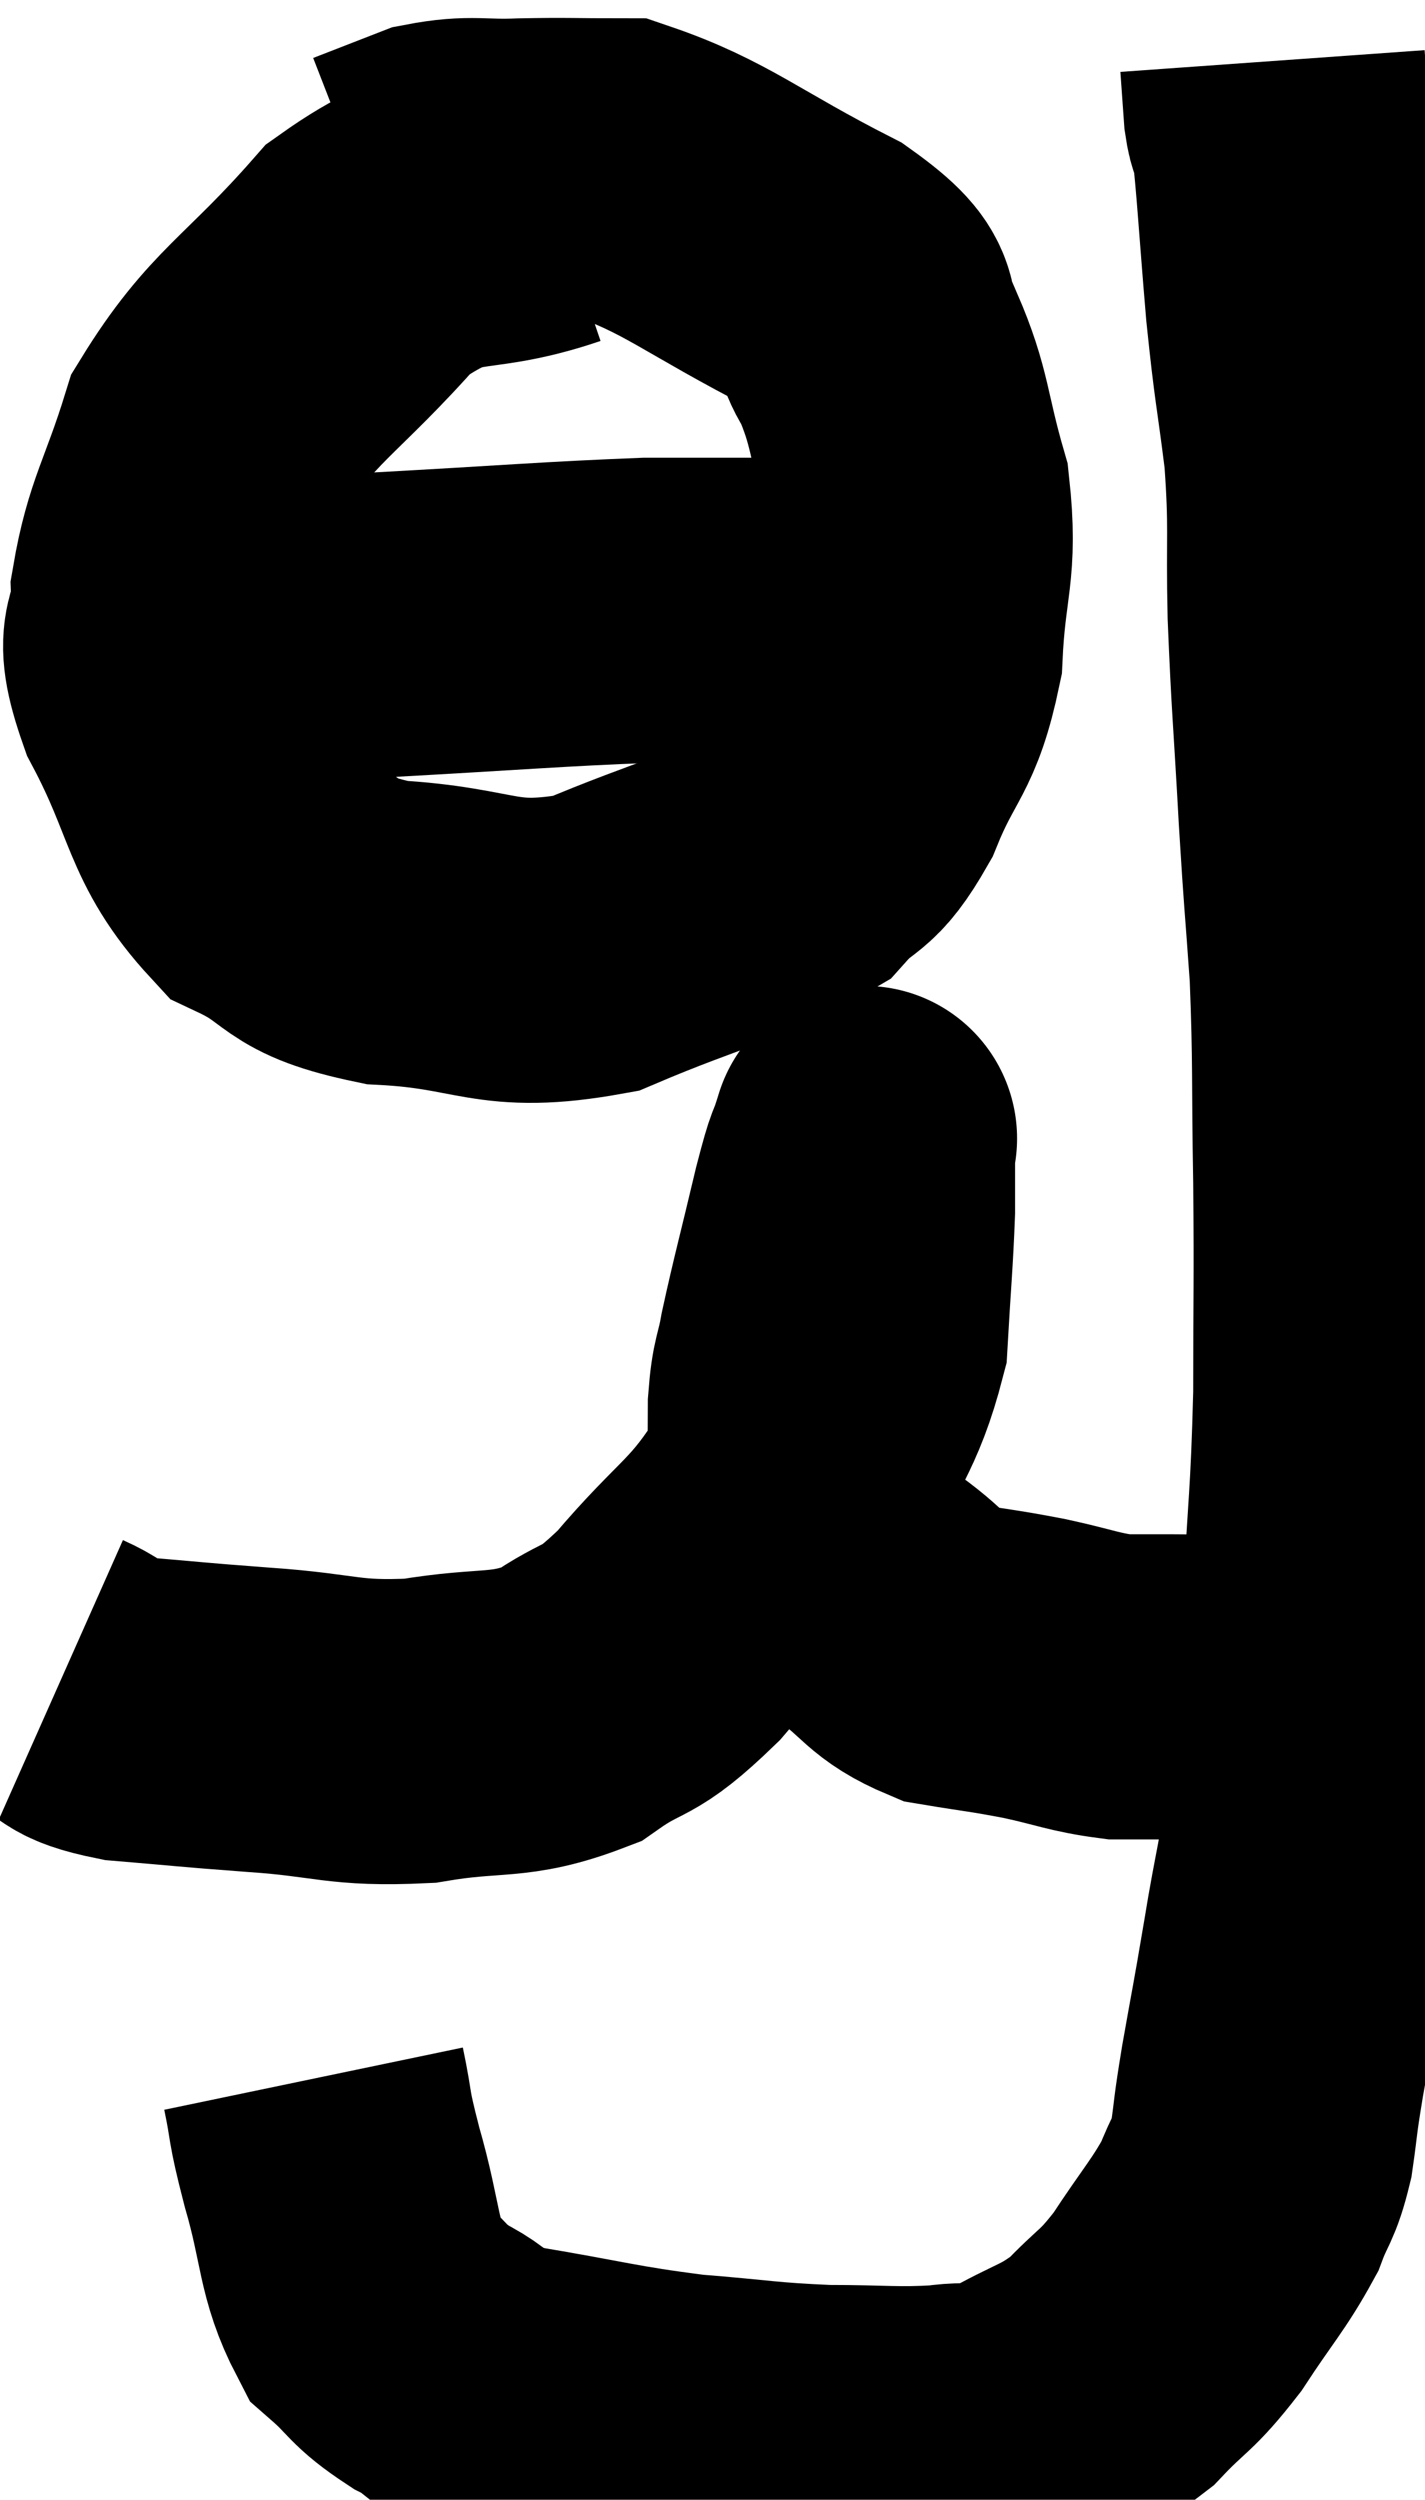<svg xmlns="http://www.w3.org/2000/svg" viewBox="9.26 1.1 23.36 40.96" width="23.36" height="40.96"><path d="M 10.26 28.62 C 10.8 28.86, 10.53 28.935, 11.34 29.1 C 12.42 29.19, 12.3 29.19, 13.5 29.28 C 14.82 29.37, 14.865 29.52, 16.14 29.46 C 17.37 29.25, 17.58 29.43, 18.6 29.04 C 19.41 28.47, 19.32 28.77, 20.22 27.9 C 21.21 26.73, 21.435 26.775, 22.2 25.56 C 22.74 24.3, 22.98 24.195, 23.28 23.04 C 23.34 21.99, 23.37 21.735, 23.4 20.94 C 23.4 20.4, 23.4 20.13, 23.4 19.86 C 23.4 19.86, 23.4 19.86, 23.4 19.86 C 23.4 19.86, 23.475 19.62, 23.4 19.86 C 23.25 20.34, 23.31 20.01, 23.1 20.82 C 22.83 21.96, 22.74 22.275, 22.56 23.1 C 22.47 23.61, 22.425 23.535, 22.38 24.12 C 22.38 24.78, 22.365 24.915, 22.38 25.44 C 22.41 25.83, 22.26 25.83, 22.44 26.22 C 22.77 26.61, 22.83 26.73, 23.1 27 C 23.31 27.15, 23.1 27, 23.52 27.3 C 24.15 27.75, 24.105 27.915, 24.78 28.2 C 25.5 28.32, 25.515 28.305, 26.22 28.44 C 26.91 28.59, 27.03 28.665, 27.6 28.74 C 28.05 28.74, 27.795 28.74, 28.5 28.74 C 29.46 28.74, 29.64 28.8, 30.42 28.74 C 31.02 28.62, 31.32 28.56, 31.62 28.5 C 31.62 28.5, 31.62 28.5, 31.62 28.5 L 31.62 28.5" fill="none" stroke="black" stroke-width="5"></path><path d="M 14.4 35.16 C 14.55 35.88, 14.46 35.67, 14.7 36.6 C 15.03 37.74, 14.955 38.1, 15.36 38.88 C 15.84 39.3, 15.75 39.345, 16.32 39.72 C 16.98 40.05, 16.59 40.095, 17.64 40.38 C 19.08 40.62, 19.23 40.695, 20.52 40.86 C 21.66 40.95, 21.75 40.995, 22.8 41.04 C 23.76 41.04, 23.94 41.085, 24.72 41.04 C 25.32 40.95, 25.23 41.13, 25.92 40.86 C 26.7 40.41, 26.82 40.47, 27.48 39.96 C 28.02 39.39, 28.035 39.495, 28.56 38.82 C 29.07 38.04, 29.235 37.89, 29.58 37.26 C 29.76 36.78, 29.805 36.855, 29.94 36.3 C 30.03 35.67, 29.985 35.865, 30.12 35.04 C 30.3 34.02, 30.285 34.155, 30.48 33 C 30.69 31.71, 30.735 31.785, 30.9 30.42 C 31.02 28.98, 31.035 29.16, 31.14 27.54 C 31.23 25.74, 31.275 25.71, 31.32 23.94 C 31.32 22.2, 31.335 22.185, 31.32 20.46 C 31.29 18.75, 31.32 18.54, 31.26 17.04 C 31.17 15.75, 31.17 15.93, 31.08 14.46 C 30.99 12.81, 30.96 12.645, 30.9 11.16 C 30.87 9.84, 30.93 9.78, 30.84 8.52 C 30.69 7.32, 30.675 7.425, 30.54 6.12 C 30.42 4.71, 30.39 4.095, 30.3 3.3 C 30.24 3.12, 30.225 3.24, 30.18 2.94 C 30.15 2.52, 30.135 2.31, 30.12 2.1 L 30.12 2.1" fill="none" stroke="black" stroke-width="5"></path><path d="M 18.3 4.32 C 16.8 4.83, 16.695 4.35, 15.3 5.34 C 14.01 6.81, 13.56 6.915, 12.72 8.28 C 12.33 9.54, 12.12 9.75, 11.94 10.8 C 11.97 11.64, 11.595 11.325, 12 12.48 C 12.78 13.95, 12.66 14.445, 13.56 15.42 C 14.58 15.9, 14.235 16.095, 15.6 16.38 C 17.31 16.47, 17.355 16.86, 19.02 16.56 C 20.64 15.87, 21.195 15.81, 22.26 15.18 C 22.77 14.61, 22.8 14.88, 23.28 14.04 C 23.73 12.93, 23.925 13.035, 24.18 11.82 C 24.24 10.5, 24.435 10.41, 24.3 9.18 C 23.97 8.04, 24.03 7.8, 23.64 6.9 C 23.19 6.24, 23.79 6.33, 22.74 5.58 C 21.09 4.74, 20.67 4.32, 19.44 3.9 C 18.63 3.9, 18.585 3.885, 17.82 3.9 C 17.1 3.93, 17.01 3.84, 16.38 3.96 L 15.3 4.38" fill="none" stroke="black" stroke-width="5"></path><path d="M 10.86 11.64 C 11.61 11.52, 11.205 11.475, 12.36 11.4 C 13.92 11.37, 13.605 11.415, 15.48 11.34 C 17.67 11.22, 18.315 11.16, 19.86 11.1 C 20.76 11.1, 20.64 11.1, 21.66 11.1 C 22.8 11.1, 23.22 11.1, 23.94 11.1 C 24.24 11.1, 24.315 11.1, 24.54 11.1 C 24.69 11.1, 24.765 11.1, 24.84 11.1 L 24.84 11.1" fill="none" stroke="black" stroke-width="5"></path></svg>